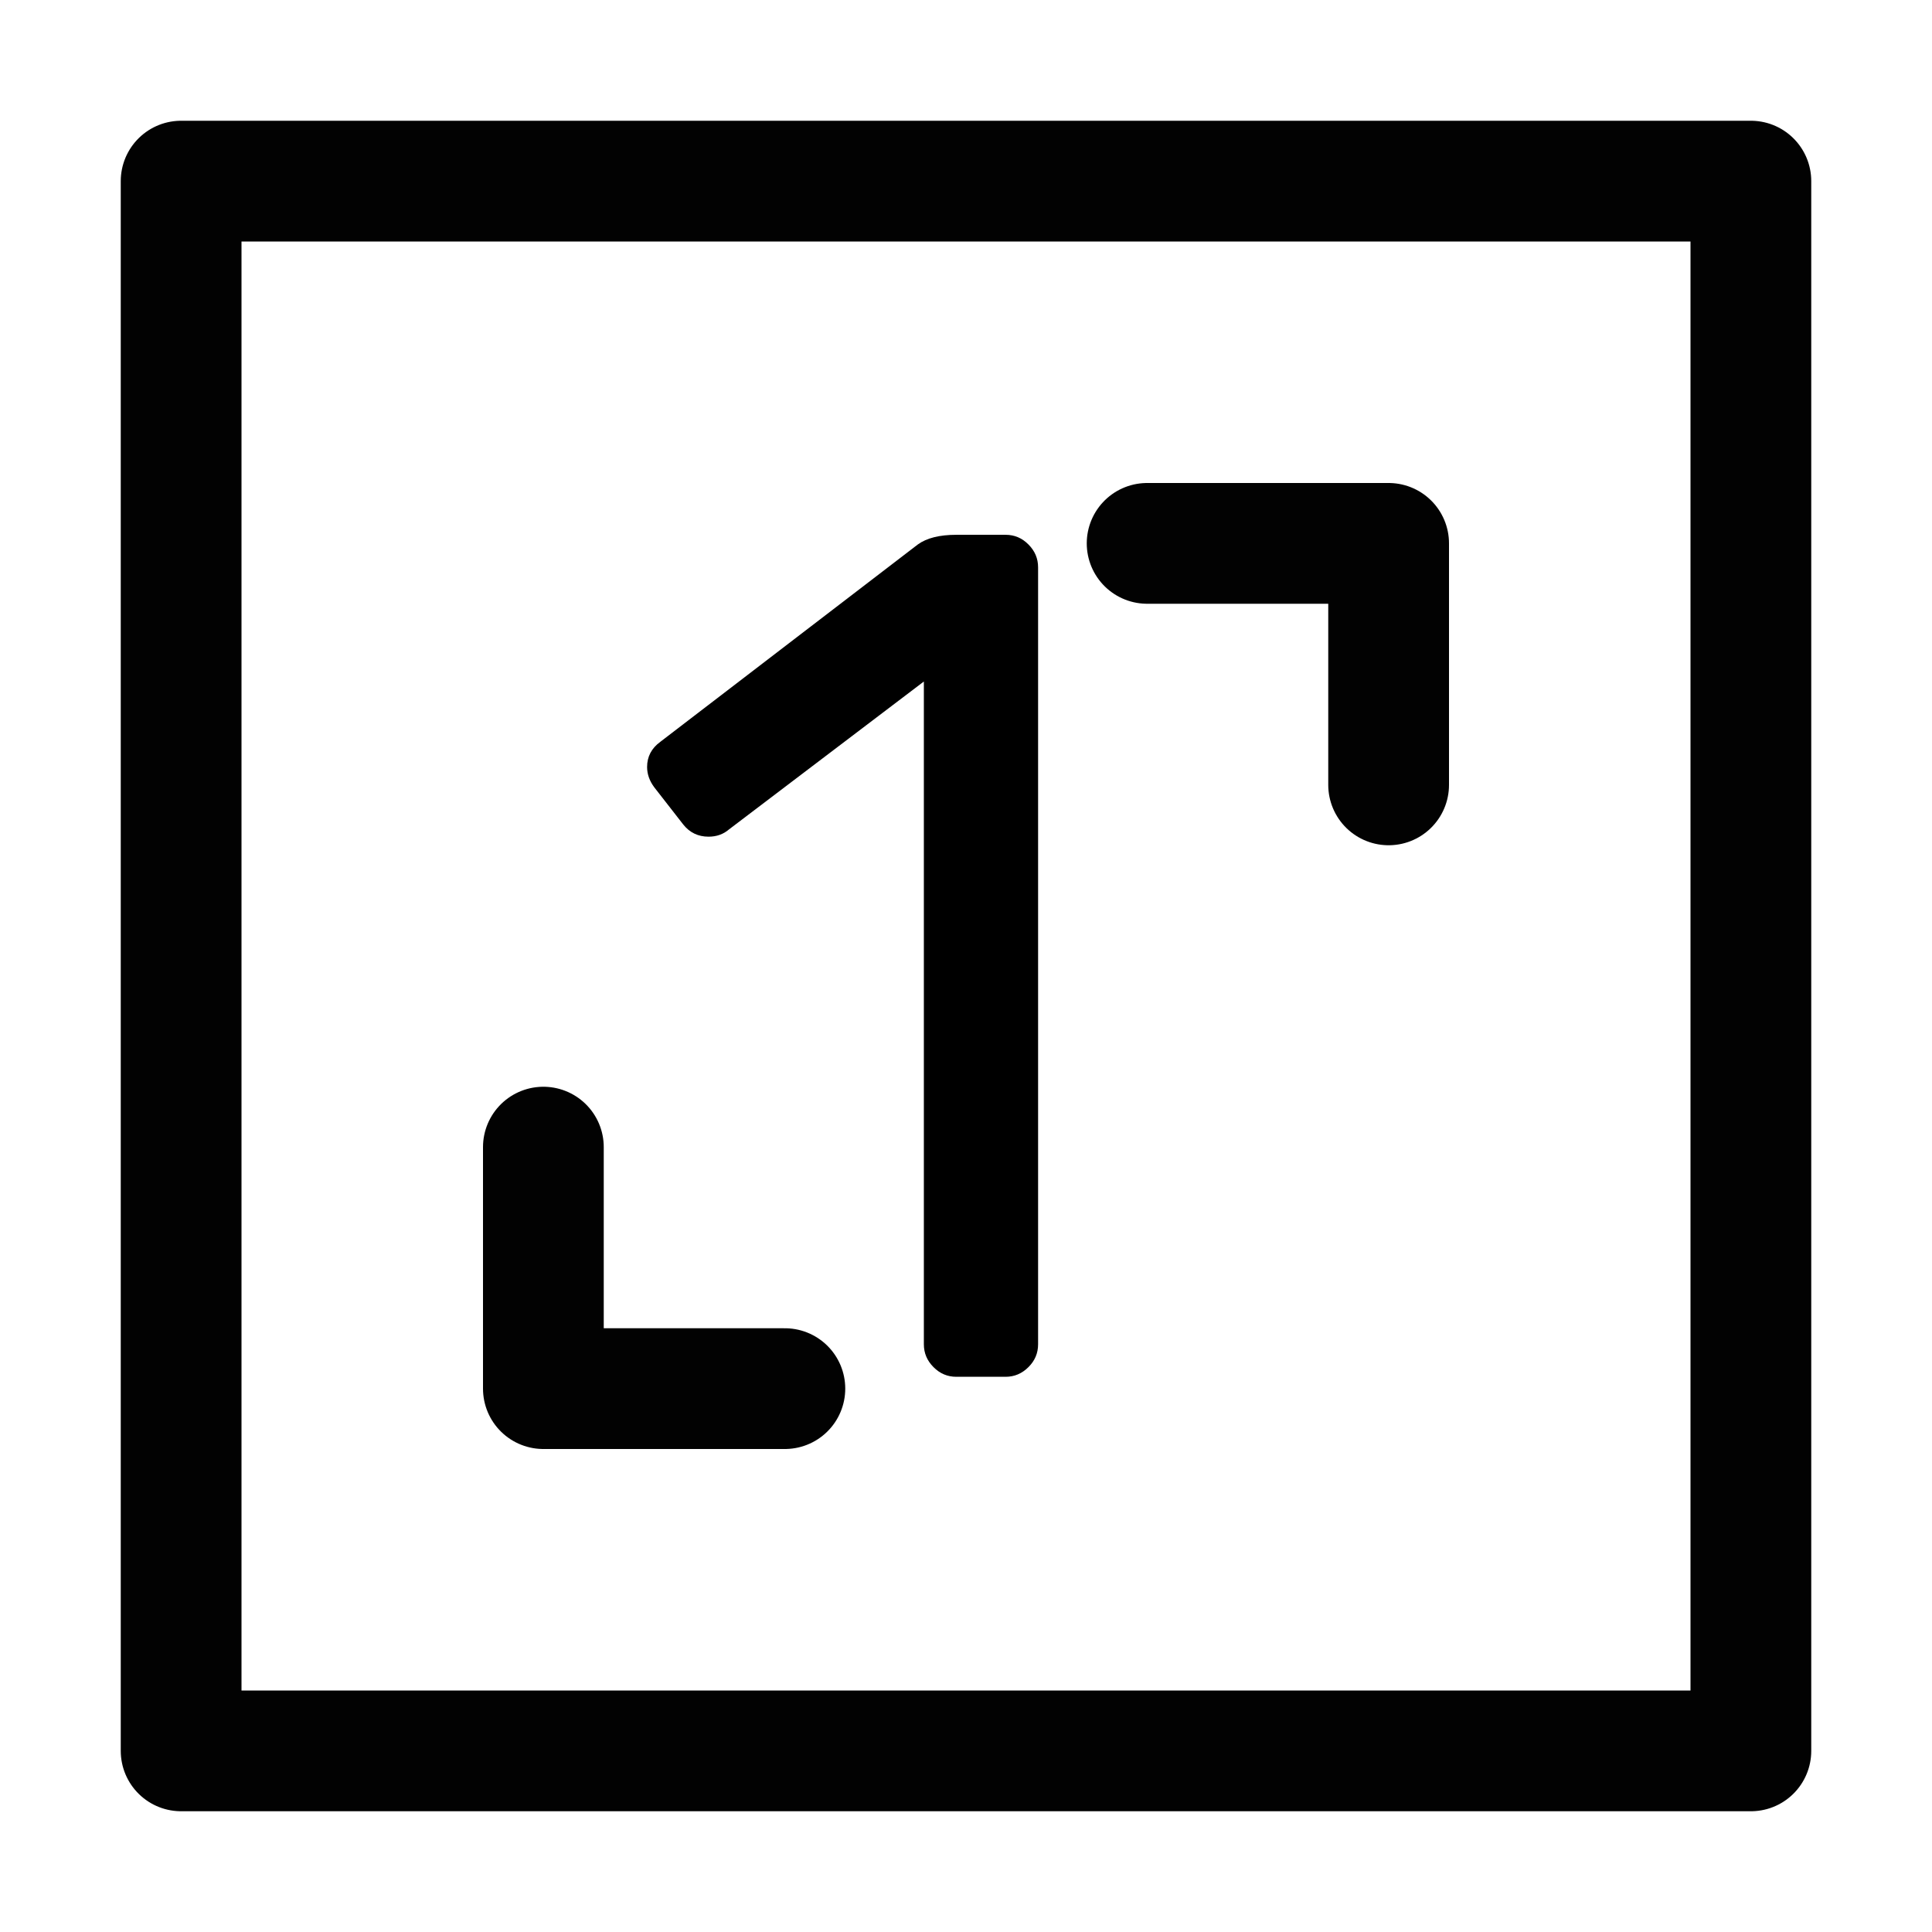 <?xml version="1.0" encoding="UTF-8" standalone="no"?>
<svg
   xmlns:dc="http://purl.org/dc/elements/1.1/"
   xmlns:cc="http://creativecommons.org/ns#"
   xmlns:rdf="http://www.w3.org/1999/02/22-rdf-syntax-ns#"
   xmlns:svg="http://www.w3.org/2000/svg"
   xmlns="http://www.w3.org/2000/svg"
   xmlns:sodipodi="http://sodipodi.sourceforge.net/DTD/sodipodi-0.dtd"
   xmlns:inkscape="http://www.inkscape.org/namespaces/inkscape"
   height="16"
   width="16"
   id="svg2"
   version="1.1"
   inkscape:version="0.92.2 2405546, 2018-03-11"
   sodipodi:docname="zoom-original.svg">
  <defs
     id="defs7" />
  <sodipodi:namedview
     id="namedview1"
     showgrid="true"
     inkscape:zoom="14.75"
     inkscape:cx="20.255818"
     inkscape:cy="-2.463424"
     inkscape:window-width="1920"
     inkscape:window-height="1046"
     inkscape:window-x="0"
     inkscape:window-y="0"
     inkscape:window-maximized="1"
     inkscape:current-layer="svg2">
    <inkscape:grid
       type="xygrid"
       id="grid1px"
       empspacing="4" />
    <inkscape:grid
       type="xygrid"
       id="grid1pxdot"
       empspacing="1"
       dotted="true"
       originy="0.5"
       originx="0.5" />
  </sodipodi:namedview>
  <rect
     style="opacity:0.99;fill:none;fill-opacity:1;fill-rule:nonzero;stroke:#000000;stroke-width:1;stroke-linecap:round;stroke-linejoin:round;stroke-miterlimit:4;stroke-dasharray:none;stroke-opacity:1;stroke-dashoffset:0"
     id="rect4137"
     width="13"
     height="13"
     x="1.5"
     y="1.5" />
  <path
     style="opacity:0.99;fill:none;fill-opacity:1;fill-rule:nonzero;stroke:#000000;stroke-width:1;stroke-linecap:round;stroke-linejoin:round;stroke-miterlimit:4;stroke-dasharray:none;stroke-dashoffset:0;stroke-opacity:1"
     d="m 9.5,4.5 2,0 0,2"
     id="path4140"
     inkscape:connector-curvature="0" />
  <path
     style="opacity:0.99;fill:none;fill-opacity:1;fill-rule:nonzero;stroke:#000000;stroke-width:1;stroke-linecap:round;stroke-linejoin:round;stroke-miterlimit:4;stroke-dasharray:none;stroke-dashoffset:0;stroke-opacity:1"
     d="m 6.5,11.5 -2,0 0,-2"
     id="path4142"
     inkscape:connector-curvature="0" />
  <g
     aria-label="1"
     style="font-style:normal;font-variant:normal;font-weight:normal;font-stretch:normal;font-size:9.961px;line-height:1.25;font-family:Contemporary;-inkscape-font-specification:Contemporary;letter-spacing:0px;word-spacing:0px;fill:#000000;fill-opacity:1;stroke:none;stroke-width:0.249"
     id="text819">
    <path
       d="m 8.597,11.133 q 0,0.11 -0.08,0.189 -0.08,0.08 -0.189,0.08 H 7.92 q -0.11,0 -0.189,-0.08 -0.08,-0.08 -0.08,-0.189 V 5.644 L 6.037,6.869 q -0.07,0.06 -0.169,0.06 -0.129,0 -0.209,-0.1 L 5.419,6.521 q -0.06,-0.08 -0.06,-0.169 0,-0.129 0.11,-0.209 L 7.601,4.509 q 0.11,-0.08 0.319,-0.08 h 0.408 q 0.11,0 0.189,0.08 0.08,0.08 0.08,0.189 z"
       style="stroke-width:0.249"
       id="path821" />
  </g>
</svg>
